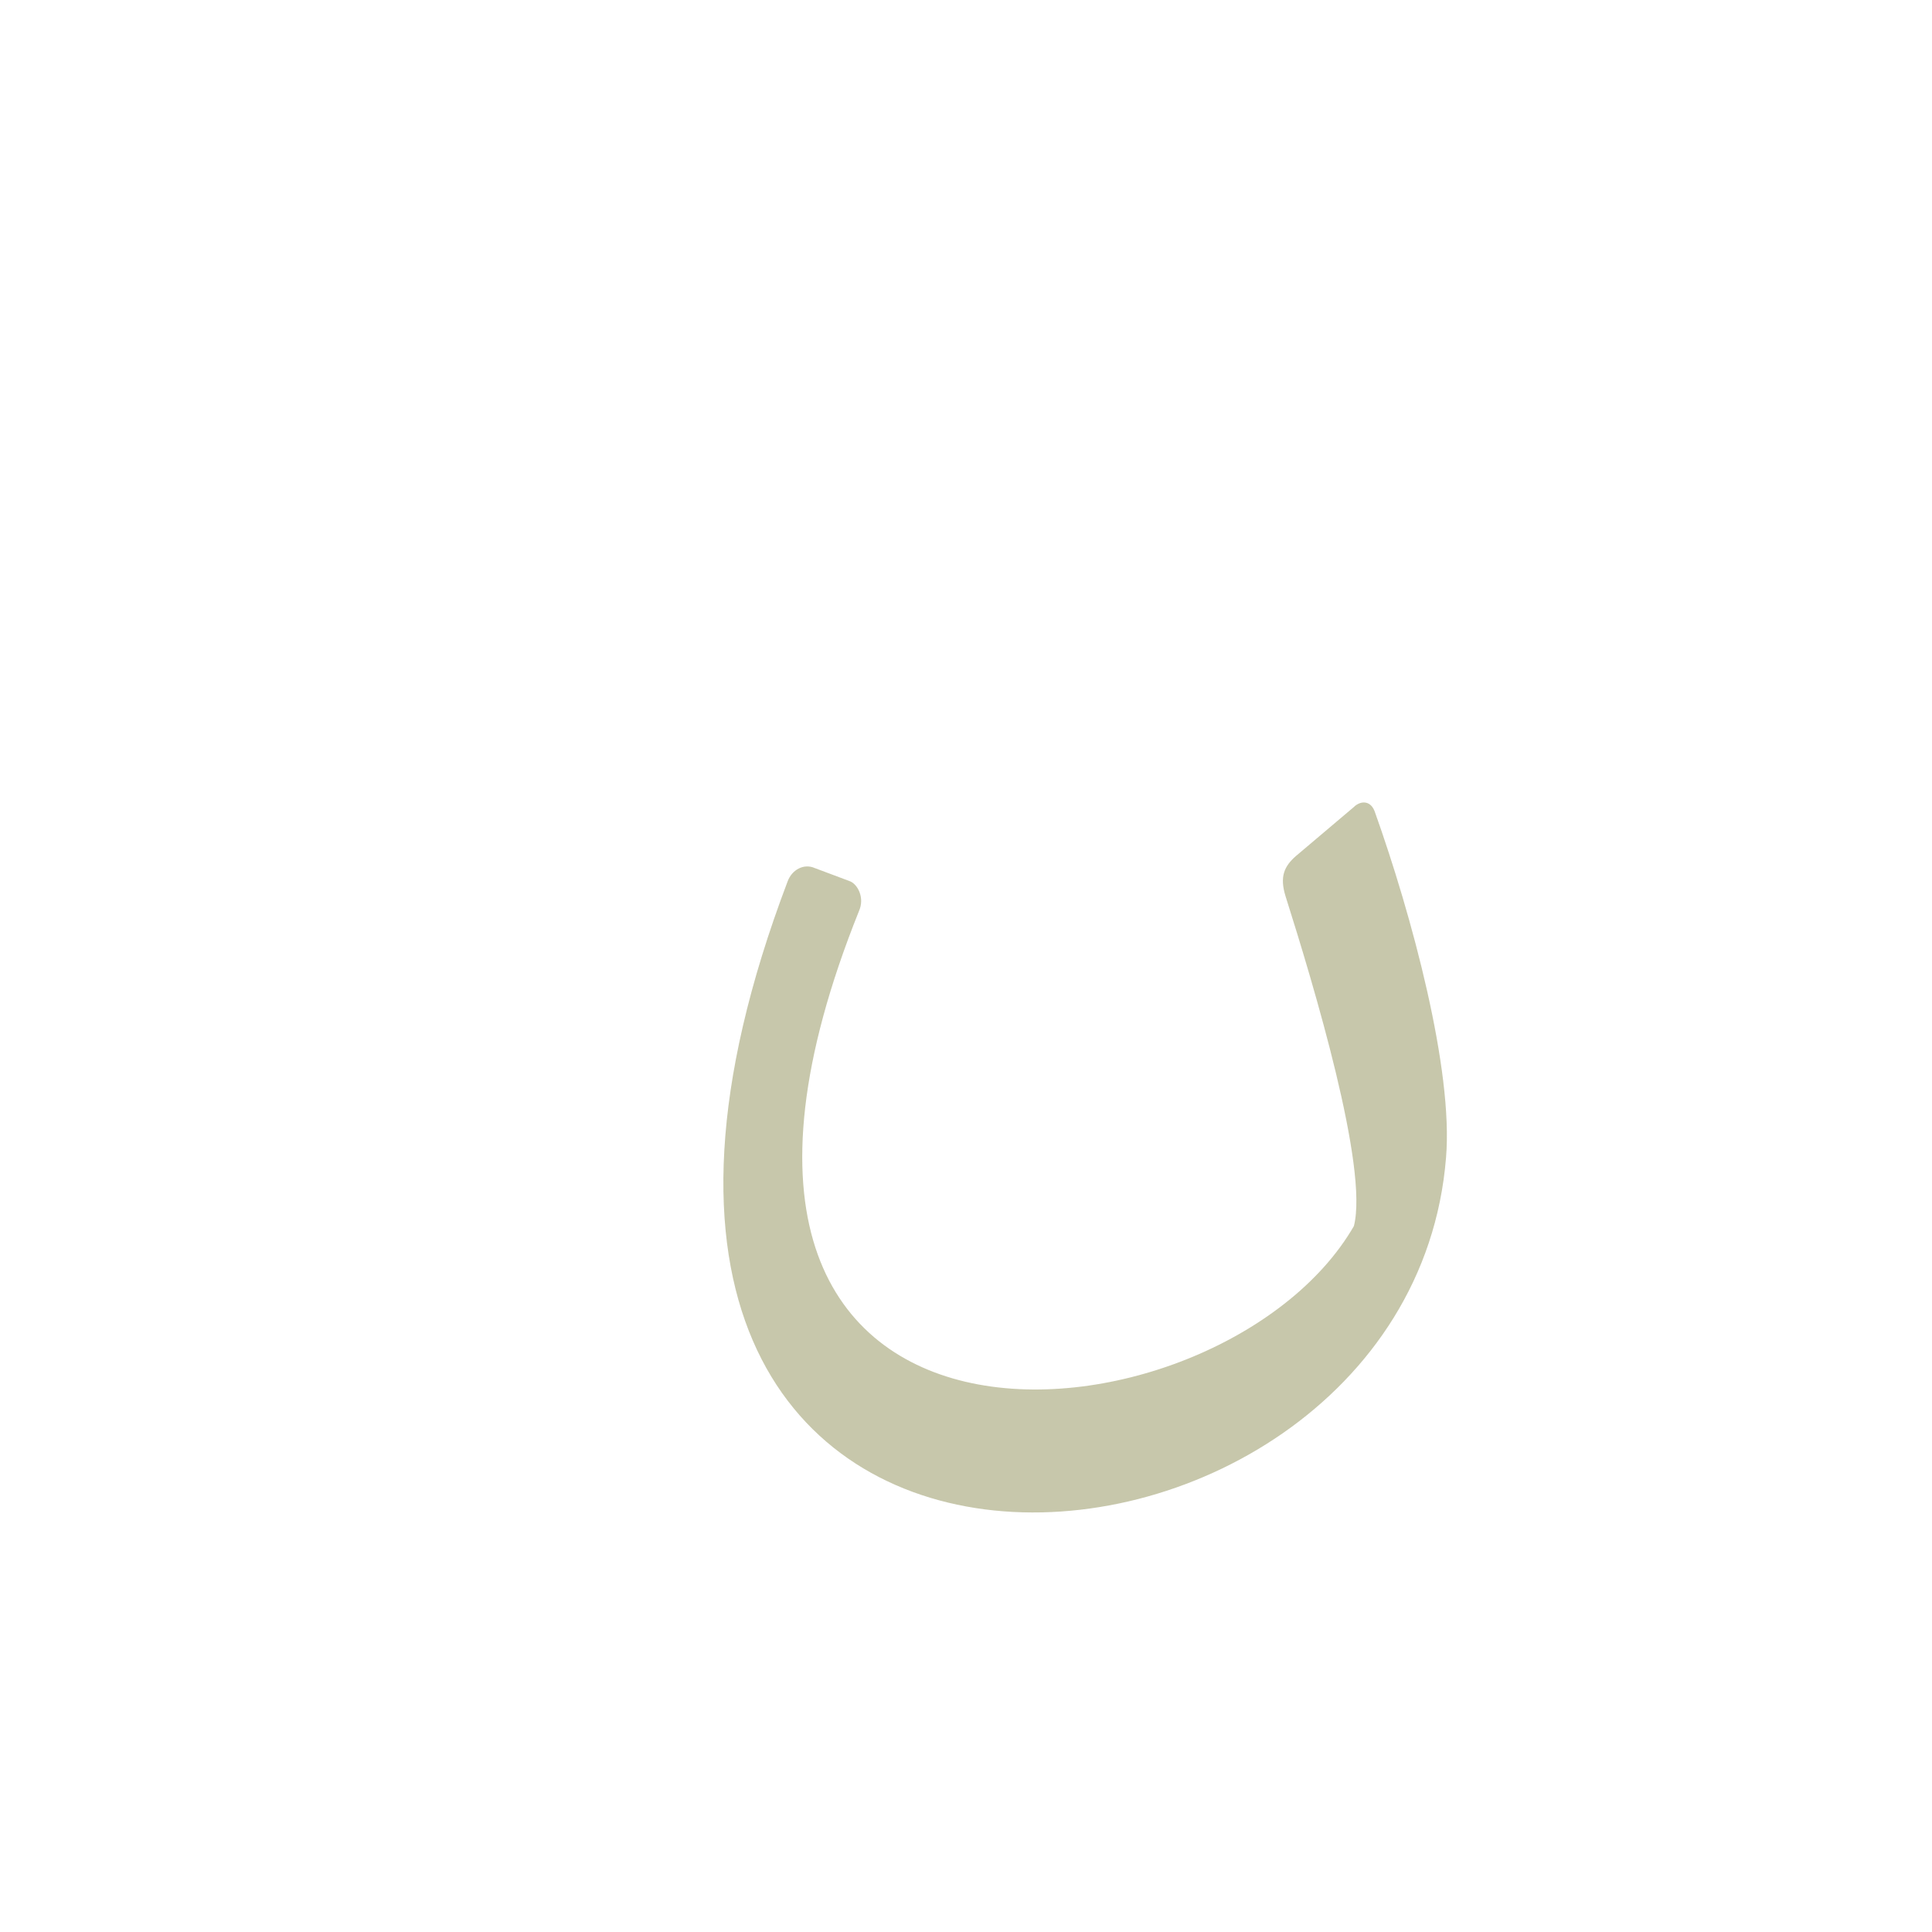 <?xml version="1.0" encoding="UTF-8"?>
<!DOCTYPE svg PUBLIC "-//W3C//DTD SVG 1.0//EN" "http://www.w3.org/TR/2001/REC-SVG-20010904/DTD/svg10.dtd">
<!-- Creator: CorelDRAW -->
<svg xmlns="http://www.w3.org/2000/svg" xml:space="preserve" width="1300px" height="1300px" version="1.0" style="shape-rendering:geometricPrecision; text-rendering:geometricPrecision; image-rendering:optimizeQuality; fill-rule:evenodd; clip-rule:evenodd"
viewBox="0 0 1300 1056"
 xmlns:xlink="http://www.w3.org/1999/xlink">
 <defs>
  <style type="text/css">
   <![CDATA[
    .fil0 {fill:#996633;fill-opacity:0.549}
    .fil1 {fill:#999966;fill-opacity:0.549}
   ]]>
  </style>
 </defs>
 <g id="_100:master" visibility="hidden">
  <path class="fil0" d="M942 407l-62 53 35 271c-52,44 -119,81 -225,82 -138,0 -223,-86 -129,-350l-33 -9c-138,310 -12,440 161,441 117,0 269,-66 284,-207 4,-38 -21,-218 -31,-281z"/>
 </g>
 <g id="Layer_x0020_1" visibility="hidden">
  <path class="fil0" d="M926 407l-62 53c225,442 -518,490 -303,19l-57 -33c-134,297 26,445 195,447 179,2 369,-161 227,-486z"/>
 </g>
 <g id="Layer_x0020_3" visibility="hidden">
  <path class="fil0" d="M941 407l-61 53 34 271c-217,166 -508,90 -363,-254l-49 -19c-258,615 505,473 474,220l-35 -271z"/>
 </g>
 <g id="Layer_x0020_4">
  <path class="fil1" d="M911 703c10,-39 -27,-162 -46,-222 -4,-13 -1,-20 7,-27l39 -33c4,-4 11,-5 14,3 25,70 53,174 48,233 -26,323 -654,370 -443,-186 3,-8 11,-12 18,-9l24 9c5,2 10,11 6,20 -163,406 243,368 333,212z"/>
 </g>
</svg>

